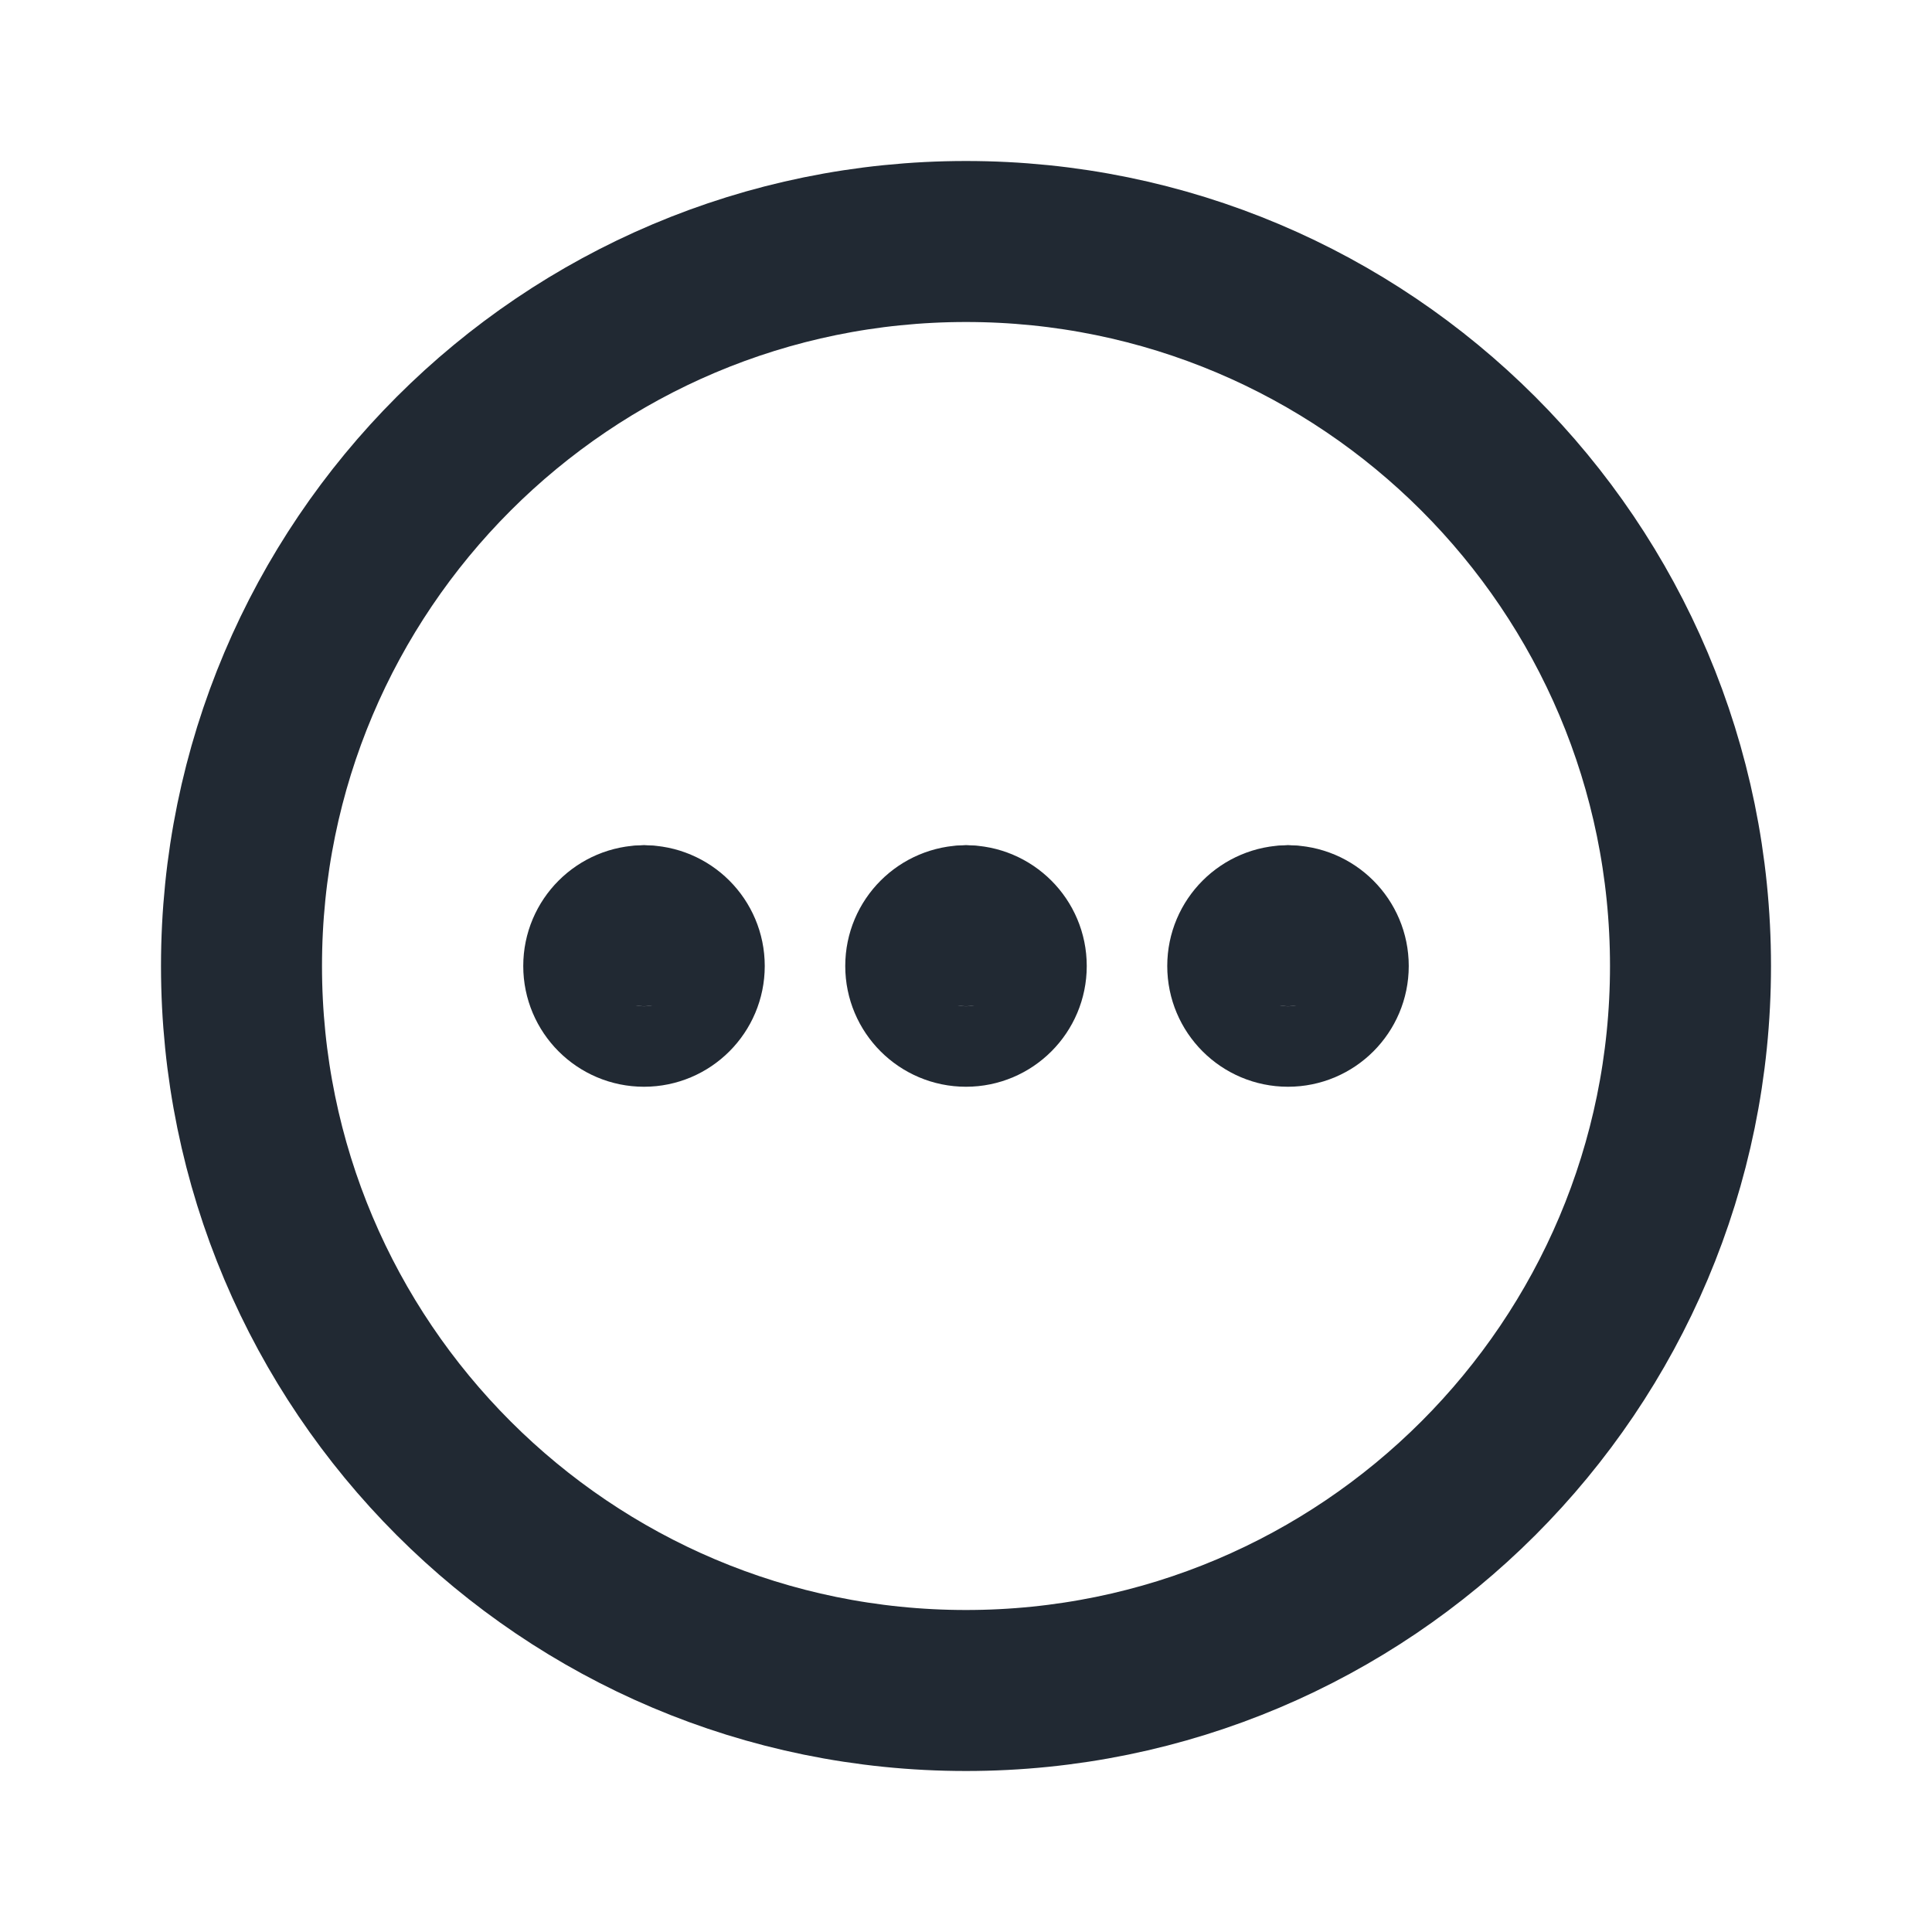 <svg width="24" height="24" viewBox="0 0 24 24" fill="none" xmlns="http://www.w3.org/2000/svg">
<path d="M12 21C16.971 21 21 16.971 21 12C21 7.029 16.971 3 12 3C7.029 3 3 7.029 3 12C3 16.971 7.029 21 12 21Z" stroke="#212933" stroke-width="2" stroke-linecap="round" stroke-linejoin="round"/>
<circle cx="12" cy="11.5" r="0.5" stroke="#212933" stroke-miterlimit="16"/>
<circle r="1" transform="matrix(-1 0 0 1 12 12)" stroke="#212933" stroke-miterlimit="16"/>
<circle cx="16" cy="11.5" r="0.5" stroke="#212933" stroke-miterlimit="16"/>
<circle r="1" transform="matrix(-1 0 0 1 16 12)" stroke="#212933" stroke-miterlimit="16"/>
<circle cx="8" cy="11.5" r="0.5" stroke="#212933" stroke-miterlimit="16"/>
<circle r="1" transform="matrix(-1 0 0 1 8 12)" stroke="#212933" stroke-miterlimit="16"/>
</svg>
